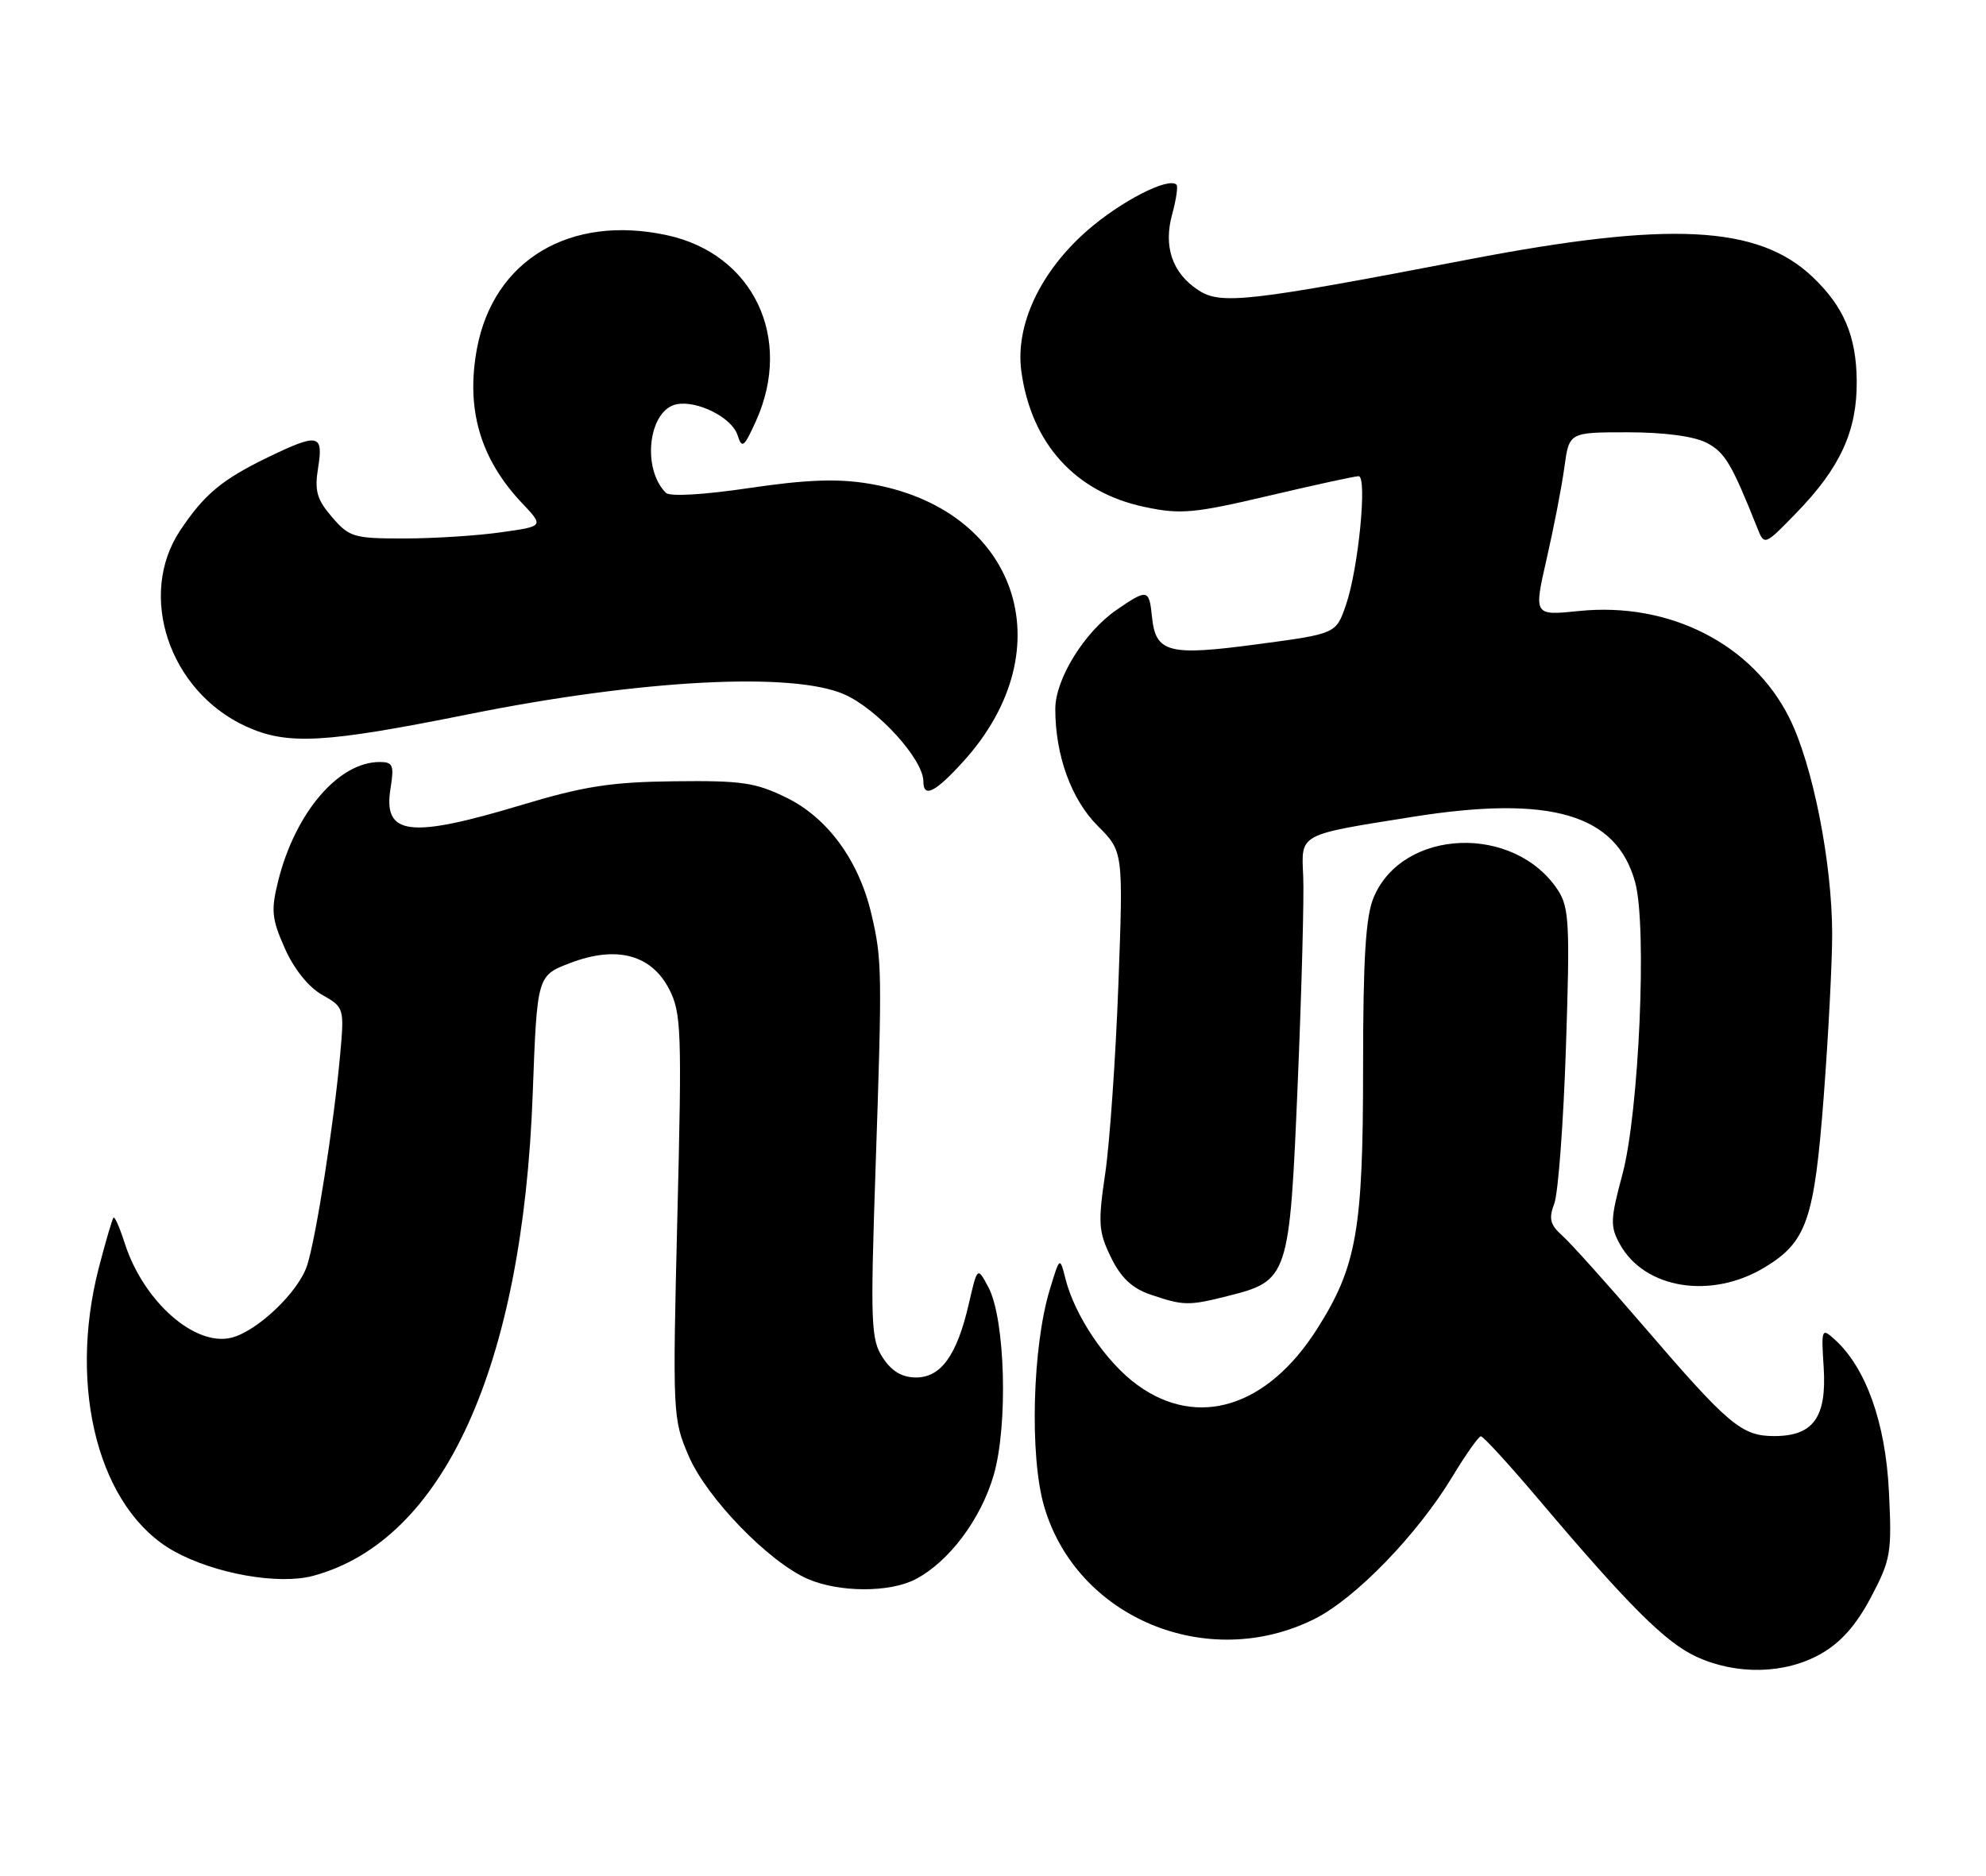 <?xml version="1.0" encoding="UTF-8" standalone="no"?>
<!DOCTYPE svg PUBLIC "-//W3C//DTD SVG 1.1//EN" "http://www.w3.org/Graphics/SVG/1.1/DTD/svg11.dtd" >
<svg xmlns="http://www.w3.org/2000/svg" xmlns:xlink="http://www.w3.org/1999/xlink" version="1.1" viewBox="0 0 271 256">
 <g >
 <path fill="currentColor"
d=" M 248.45 225.73 C 251.19 224.18 253.29 221.81 255.30 218.00 C 258.02 212.84 258.17 211.94 257.75 203.50 C 257.28 194.13 254.61 186.67 250.36 182.82 C 248.57 181.20 248.51 181.33 248.85 186.63 C 249.28 193.45 247.43 196.00 242.10 196.00 C 237.64 195.99 235.89 194.51 224.28 181.00 C 219.32 175.22 214.33 169.67 213.19 168.65 C 211.51 167.15 211.31 166.33 212.09 164.26 C 212.62 162.87 213.34 153.27 213.68 142.93 C 214.24 126.20 214.12 123.84 212.60 121.51 C 206.66 112.44 191.39 113.03 187.44 122.49 C 186.35 125.10 186.00 130.77 186.00 145.79 C 186.00 167.90 185.12 172.88 179.72 181.38 C 172.95 192.05 163.46 195.02 155.22 189.04 C 150.95 185.95 146.67 179.63 145.38 174.50 C 144.62 171.50 144.62 171.50 143.25 176.00 C 140.88 183.78 140.48 198.69 142.46 205.53 C 146.86 220.79 164.75 228.26 179.37 220.96 C 184.96 218.16 193.37 209.49 198.17 201.56 C 200.00 198.53 201.76 196.04 202.07 196.03 C 202.39 196.01 205.98 199.94 210.05 204.75 C 222.27 219.19 227.29 224.19 231.50 226.12 C 236.99 228.64 243.58 228.49 248.45 225.73 Z  M 124.90 215.55 C 129.46 213.19 133.83 207.38 135.59 201.34 C 137.58 194.51 137.17 180.00 134.87 175.68 C 133.37 172.87 133.37 172.87 132.20 177.95 C 130.58 184.97 128.41 188.00 125.00 188.00 C 123.09 188.00 121.68 187.16 120.46 185.30 C 118.84 182.82 118.76 180.70 119.47 159.55 C 120.39 132.51 120.36 130.97 118.92 124.81 C 117.22 117.49 112.98 111.66 107.36 108.89 C 103.10 106.79 101.21 106.52 92.00 106.63 C 83.37 106.73 79.65 107.31 71.12 109.88 C 55.83 114.48 52.25 114.02 53.29 107.60 C 53.80 104.44 53.62 104.00 51.81 104.00 C 46.20 104.00 40.32 110.87 37.98 120.15 C 36.96 124.23 37.06 125.35 38.86 129.42 C 40.10 132.23 42.09 134.72 43.95 135.77 C 46.96 137.48 46.99 137.56 46.41 144.00 C 45.56 153.38 43.12 168.97 41.91 172.70 C 40.74 176.33 35.14 181.67 31.59 182.57 C 26.58 183.82 19.57 177.62 17.02 169.68 C 16.35 167.58 15.66 166.01 15.49 166.18 C 15.32 166.36 14.42 169.43 13.49 173.00 C 9.20 189.60 13.56 206.06 23.76 211.72 C 29.32 214.80 38.02 216.34 42.74 215.07 C 60.51 210.28 71.32 186.57 72.69 149.33 C 73.29 133.16 73.29 133.16 77.79 131.44 C 84.12 129.02 88.87 130.27 91.31 135.00 C 92.97 138.23 93.06 140.66 92.43 166.03 C 91.77 193.03 91.80 193.67 93.98 198.73 C 96.44 204.45 104.91 213.19 110.23 215.50 C 114.49 217.35 121.37 217.38 124.90 215.55 Z  M 167.47 176.90 C 175.84 174.80 175.96 174.42 177.08 147.89 C 177.62 135.02 177.96 122.29 177.83 119.60 C 177.56 113.72 177.09 113.98 192.73 111.49 C 211.61 108.48 220.59 111.12 223.13 120.43 C 224.77 126.44 223.66 151.84 221.38 160.31 C 219.74 166.41 219.70 167.39 221.04 169.81 C 224.43 175.94 233.55 177.38 240.84 172.95 C 246.53 169.49 247.57 166.49 248.85 149.75 C 249.49 141.36 250.01 131.35 250.01 127.50 C 250.00 117.72 247.36 104.37 244.16 97.97 C 239.12 87.89 227.79 82.13 215.47 83.39 C 209.28 84.03 209.28 84.03 211.05 76.26 C 212.03 71.99 213.12 66.36 213.47 63.75 C 214.12 59.00 214.12 59.00 222.11 59.00 C 227.08 59.00 231.14 59.54 232.87 60.43 C 235.37 61.73 236.29 63.27 239.77 72.00 C 240.76 74.50 240.76 74.50 245.17 69.95 C 251.13 63.81 253.42 58.78 253.36 52.00 C 253.31 45.89 251.60 41.85 247.34 37.80 C 239.90 30.74 227.84 30.13 200.30 35.43 C 170.39 41.18 166.59 41.62 163.53 39.61 C 159.96 37.27 158.72 33.66 159.96 29.20 C 160.50 27.23 160.76 25.43 160.54 25.21 C 159.45 24.12 152.92 27.48 148.38 31.45 C 141.93 37.09 138.51 44.40 139.37 50.69 C 140.73 60.58 146.77 67.22 156.23 69.20 C 161.11 70.23 162.94 70.06 173.10 67.67 C 179.37 66.19 184.90 64.99 185.39 64.99 C 186.60 65.00 185.36 77.66 183.66 82.57 C 182.31 86.50 182.31 86.50 171.56 87.93 C 159.41 89.56 157.68 89.10 157.19 84.15 C 156.81 80.40 156.57 80.35 152.40 83.21 C 147.99 86.23 144.00 92.67 144.00 96.76 C 144.00 103.10 146.18 109.11 149.79 112.72 C 153.28 116.22 153.28 116.22 152.61 134.36 C 152.24 144.34 151.43 155.92 150.82 160.11 C 149.81 166.94 149.89 168.11 151.60 171.61 C 152.96 174.40 154.49 175.84 157.00 176.69 C 161.46 178.21 162.20 178.23 167.47 176.90 Z  M 131.50 103.87 C 145.40 88.48 138.79 69.30 118.45 65.99 C 114.22 65.30 109.91 65.47 102.23 66.61 C 96.03 67.53 91.40 67.80 90.86 67.26 C 87.52 63.92 88.51 55.91 92.35 55.17 C 95.18 54.63 99.86 57.00 100.63 59.36 C 101.25 61.28 101.51 61.09 103.14 57.50 C 108.29 46.13 102.78 34.62 90.97 32.09 C 77.78 29.26 67.36 35.48 65.09 47.54 C 63.54 55.81 65.52 62.62 71.23 68.66 C 74.23 71.83 74.23 71.83 68.36 72.65 C 65.14 73.11 59.20 73.49 55.16 73.49 C 48.29 73.50 47.67 73.32 45.31 70.58 C 43.23 68.16 42.90 67.00 43.41 63.83 C 44.15 59.22 43.45 59.08 36.50 62.44 C 30.27 65.47 27.88 67.46 24.59 72.39 C 18.71 81.22 23.07 94.29 33.50 99.11 C 39.18 101.73 44.17 101.46 64.00 97.47 C 87.47 92.75 108.17 91.66 115.21 94.77 C 119.77 96.78 126.00 103.65 126.00 106.65 C 126.00 108.97 127.63 108.15 131.50 103.87 Z "/>
</g>
</svg>